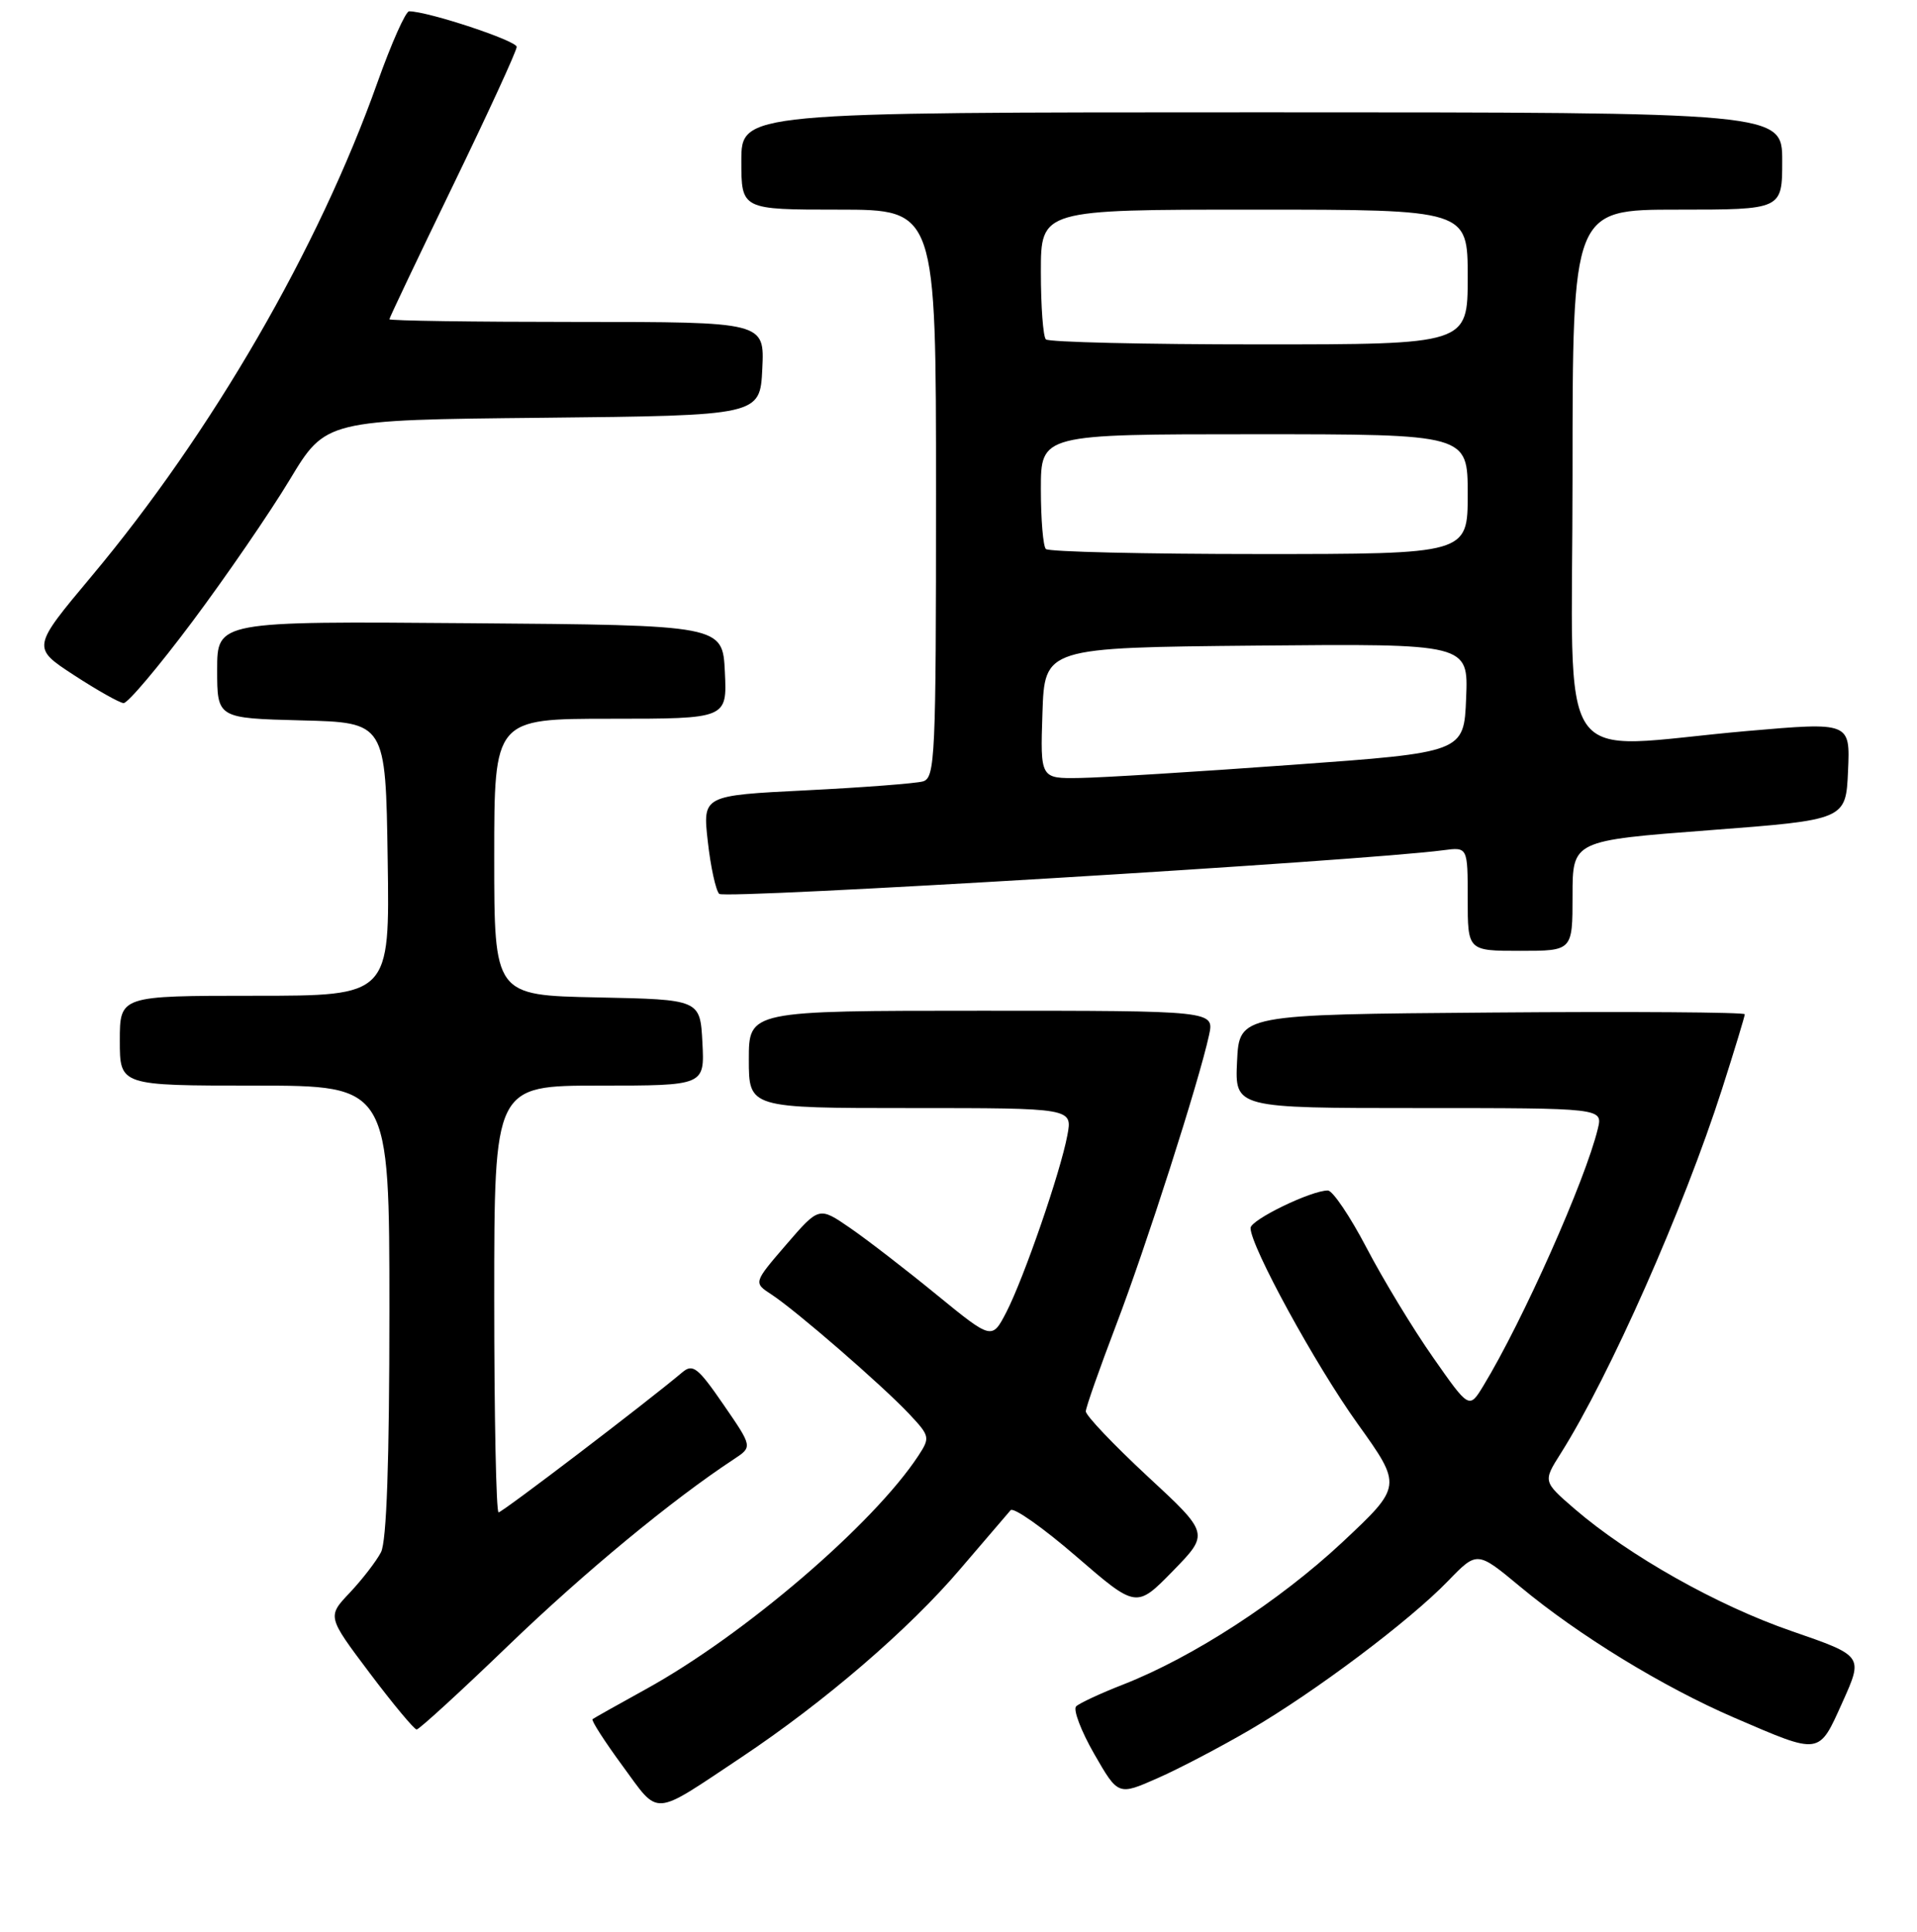 <?xml version="1.0" encoding="UTF-8" standalone="no"?>
<!DOCTYPE svg PUBLIC "-//W3C//DTD SVG 1.1//EN" "http://www.w3.org/Graphics/SVG/1.1/DTD/svg11.dtd" >
<svg xmlns="http://www.w3.org/2000/svg" xmlns:xlink="http://www.w3.org/1999/xlink" version="1.1" viewBox="0 0 256 258">
 <g >
 <path fill="currentColor"
d=" M 99.00 234.72 C 110.07 227.34 121.40 217.60 128.22 209.58 C 131.54 205.69 134.57 202.15 134.96 201.71 C 135.35 201.28 139.29 204.05 143.71 207.87 C 151.75 214.82 151.75 214.82 156.63 209.83 C 161.50 204.83 161.50 204.83 153.23 197.17 C 148.69 192.95 144.98 189.05 145.00 188.50 C 145.02 187.95 146.84 182.78 149.04 177.00 C 153.03 166.55 160.12 144.44 161.46 138.25 C 162.16 135.00 162.16 135.00 131.08 135.00 C 100.00 135.00 100.00 135.00 100.00 141.50 C 100.00 148.00 100.00 148.00 121.61 148.00 C 143.22 148.00 143.22 148.00 142.54 151.62 C 141.62 156.56 136.75 170.66 134.40 175.24 C 132.47 178.97 132.47 178.97 125.04 172.90 C 120.96 169.56 115.76 165.55 113.49 163.99 C 109.37 161.16 109.37 161.16 104.99 166.24 C 100.61 171.33 100.61 171.33 103.04 172.91 C 106.31 175.05 117.80 185.02 121.39 188.83 C 124.18 191.80 124.23 192.00 122.65 194.42 C 116.65 203.57 99.35 218.40 86.26 225.61 C 82.54 227.66 79.33 229.47 79.13 229.62 C 78.93 229.78 80.73 232.58 83.13 235.85 C 88.13 242.66 86.95 242.74 99.00 234.72 Z  M 166.91 231.05 C 175.63 225.96 188.21 216.51 193.38 211.16 C 197.26 207.15 197.26 207.15 203.00 211.92 C 210.81 218.42 222.12 225.34 231.61 229.43 C 243.20 234.42 242.84 234.48 246.06 227.33 C 248.83 221.17 248.83 221.17 239.29 217.87 C 229.37 214.46 217.55 207.80 210.27 201.53 C 206.05 197.88 206.05 197.88 208.42 194.13 C 214.95 183.79 224.85 161.41 229.96 145.47 C 231.63 140.25 233.00 135.75 233.00 135.47 C 233.00 135.20 217.81 135.09 199.25 135.24 C 165.50 135.50 165.50 135.50 165.20 141.75 C 164.90 148.00 164.90 148.00 189.47 148.00 C 214.04 148.00 214.04 148.00 213.38 150.75 C 211.73 157.61 203.34 176.46 198.10 185.08 C 196.20 188.21 196.20 188.21 191.35 181.27 C 188.68 177.46 184.70 170.89 182.50 166.68 C 180.30 162.47 177.97 159.02 177.33 159.01 C 175.12 158.99 167.00 162.93 167.00 164.02 C 167.00 166.45 175.67 182.32 181.29 190.15 C 187.26 198.49 187.26 198.49 179.25 206.00 C 170.86 213.84 159.33 221.33 150.00 224.99 C 146.97 226.17 144.14 227.49 143.71 227.91 C 143.28 228.33 144.36 231.19 146.12 234.26 C 149.32 239.83 149.32 239.83 154.59 237.50 C 157.48 236.23 163.02 233.32 166.91 231.05 Z  M 67.92 219.75 C 78.08 209.97 89.73 200.34 98.03 194.88 C 100.50 193.25 100.50 193.25 96.61 187.60 C 93.19 182.63 92.52 182.11 91.11 183.30 C 86.37 187.30 67.08 202.00 66.58 202.00 C 66.26 202.00 66.00 189.18 66.00 173.50 C 66.00 145.00 66.00 145.00 80.05 145.00 C 94.10 145.00 94.10 145.00 93.80 139.25 C 93.50 133.50 93.50 133.50 79.75 133.22 C 66.00 132.94 66.00 132.94 66.00 114.47 C 66.00 96.00 66.00 96.00 81.55 96.00 C 97.10 96.00 97.10 96.00 96.80 89.75 C 96.50 83.50 96.50 83.50 62.75 83.24 C 29.00 82.97 29.00 82.97 29.00 89.45 C 29.00 95.93 29.00 95.93 40.25 96.22 C 51.50 96.50 51.50 96.50 51.77 114.75 C 52.05 133.00 52.05 133.00 34.02 133.00 C 16.00 133.00 16.00 133.00 16.00 139.00 C 16.00 145.00 16.00 145.00 34.00 145.00 C 52.00 145.00 52.00 145.00 52.00 175.07 C 52.00 195.29 51.63 205.85 50.88 207.32 C 50.26 208.52 48.39 210.94 46.73 212.71 C 43.69 215.91 43.69 215.91 49.37 223.46 C 52.49 227.61 55.32 231.00 55.64 231.00 C 55.97 231.00 61.50 225.94 67.92 219.75 Z  M 210.00 119.64 C 210.00 112.28 210.00 112.28 228.25 110.89 C 246.50 109.50 246.50 109.50 246.79 102.97 C 247.08 96.44 247.08 96.44 233.29 97.64 C 207.11 99.94 210.00 104.18 210.00 63.50 C 210.00 28.00 210.00 28.00 224.00 28.00 C 238.00 28.00 238.00 28.00 238.00 21.50 C 238.00 15.00 238.00 15.00 168.50 15.00 C 99.00 15.00 99.00 15.00 99.00 21.50 C 99.00 28.00 99.00 28.00 112.00 28.00 C 125.00 28.00 125.00 28.00 125.00 65.93 C 125.00 101.20 124.88 103.90 123.25 104.37 C 122.29 104.64 115.27 105.18 107.67 105.56 C 93.83 106.25 93.83 106.25 94.52 112.38 C 94.89 115.74 95.58 118.90 96.04 119.39 C 96.74 120.13 182.03 114.99 192.75 113.56 C 196.00 113.13 196.00 113.13 196.00 120.06 C 196.00 127.00 196.00 127.00 203.00 127.00 C 210.00 127.00 210.00 127.00 210.00 119.64 Z  M 25.70 83.01 C 30.21 76.97 36.06 68.45 38.70 64.06 C 43.50 56.09 43.50 56.09 72.50 55.80 C 101.50 55.50 101.50 55.50 101.80 49.25 C 102.10 43.00 102.10 43.00 77.05 43.00 C 63.27 43.00 52.00 42.84 52.00 42.64 C 52.00 42.45 55.83 34.40 60.50 24.76 C 65.17 15.12 69.00 6.80 69.00 6.26 C 69.00 5.44 57.20 1.53 54.64 1.51 C 54.17 1.50 52.27 5.78 50.41 11.00 C 42.54 33.17 28.29 57.78 12.20 77.00 C 4.25 86.50 4.25 86.50 9.87 90.17 C 12.97 92.19 15.95 93.87 16.50 93.91 C 17.05 93.95 21.19 89.04 25.70 83.01 Z  M 139.21 95.25 C 139.50 86.50 139.50 86.50 167.79 86.23 C 196.09 85.97 196.09 85.97 195.79 93.23 C 195.50 100.50 195.50 100.50 172.50 102.16 C 159.85 103.08 147.12 103.87 144.21 103.91 C 138.92 104.00 138.92 104.00 139.21 95.25 Z  M 139.67 73.33 C 139.30 72.97 139.00 69.37 139.00 65.33 C 139.00 58.00 139.00 58.00 167.50 58.00 C 196.00 58.00 196.00 58.00 196.00 66.00 C 196.00 74.00 196.00 74.00 168.17 74.00 C 152.86 74.00 140.03 73.70 139.67 73.33 Z  M 139.67 45.33 C 139.30 44.97 139.00 40.92 139.00 36.33 C 139.00 28.00 139.00 28.00 167.50 28.00 C 196.00 28.00 196.00 28.00 196.00 37.00 C 196.00 46.00 196.00 46.00 168.17 46.00 C 152.86 46.00 140.03 45.70 139.67 45.33 Z "/>
</g>
</svg>